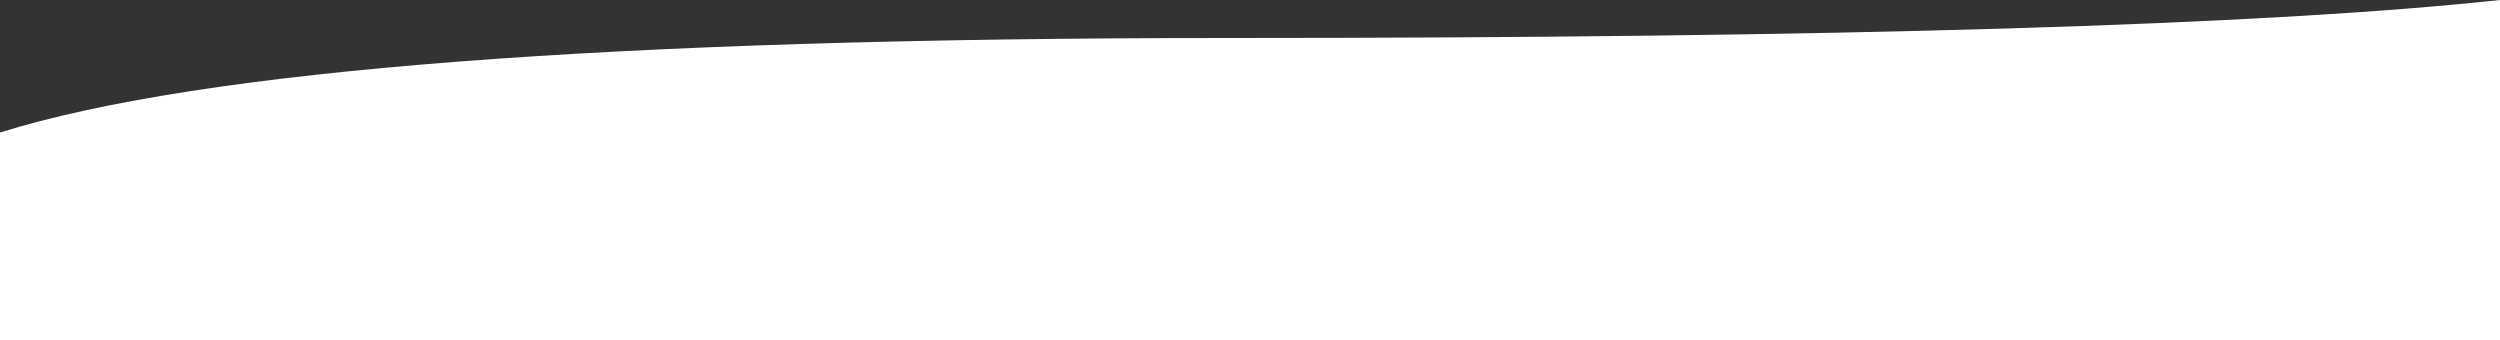  <svg width="1440" height="196" xmlns="http://www.w3.org/2000/svg"><rect width="100%" height="100%" fill="#333333" stroke="none"/><path d="M0 76.332C116.333 40.037 351.752 21.89 706.255 21.89S1305.34 14.593 1440 0v196H0V76.332z" fill="#FFF" fill-rule="evenodd"/></svg>